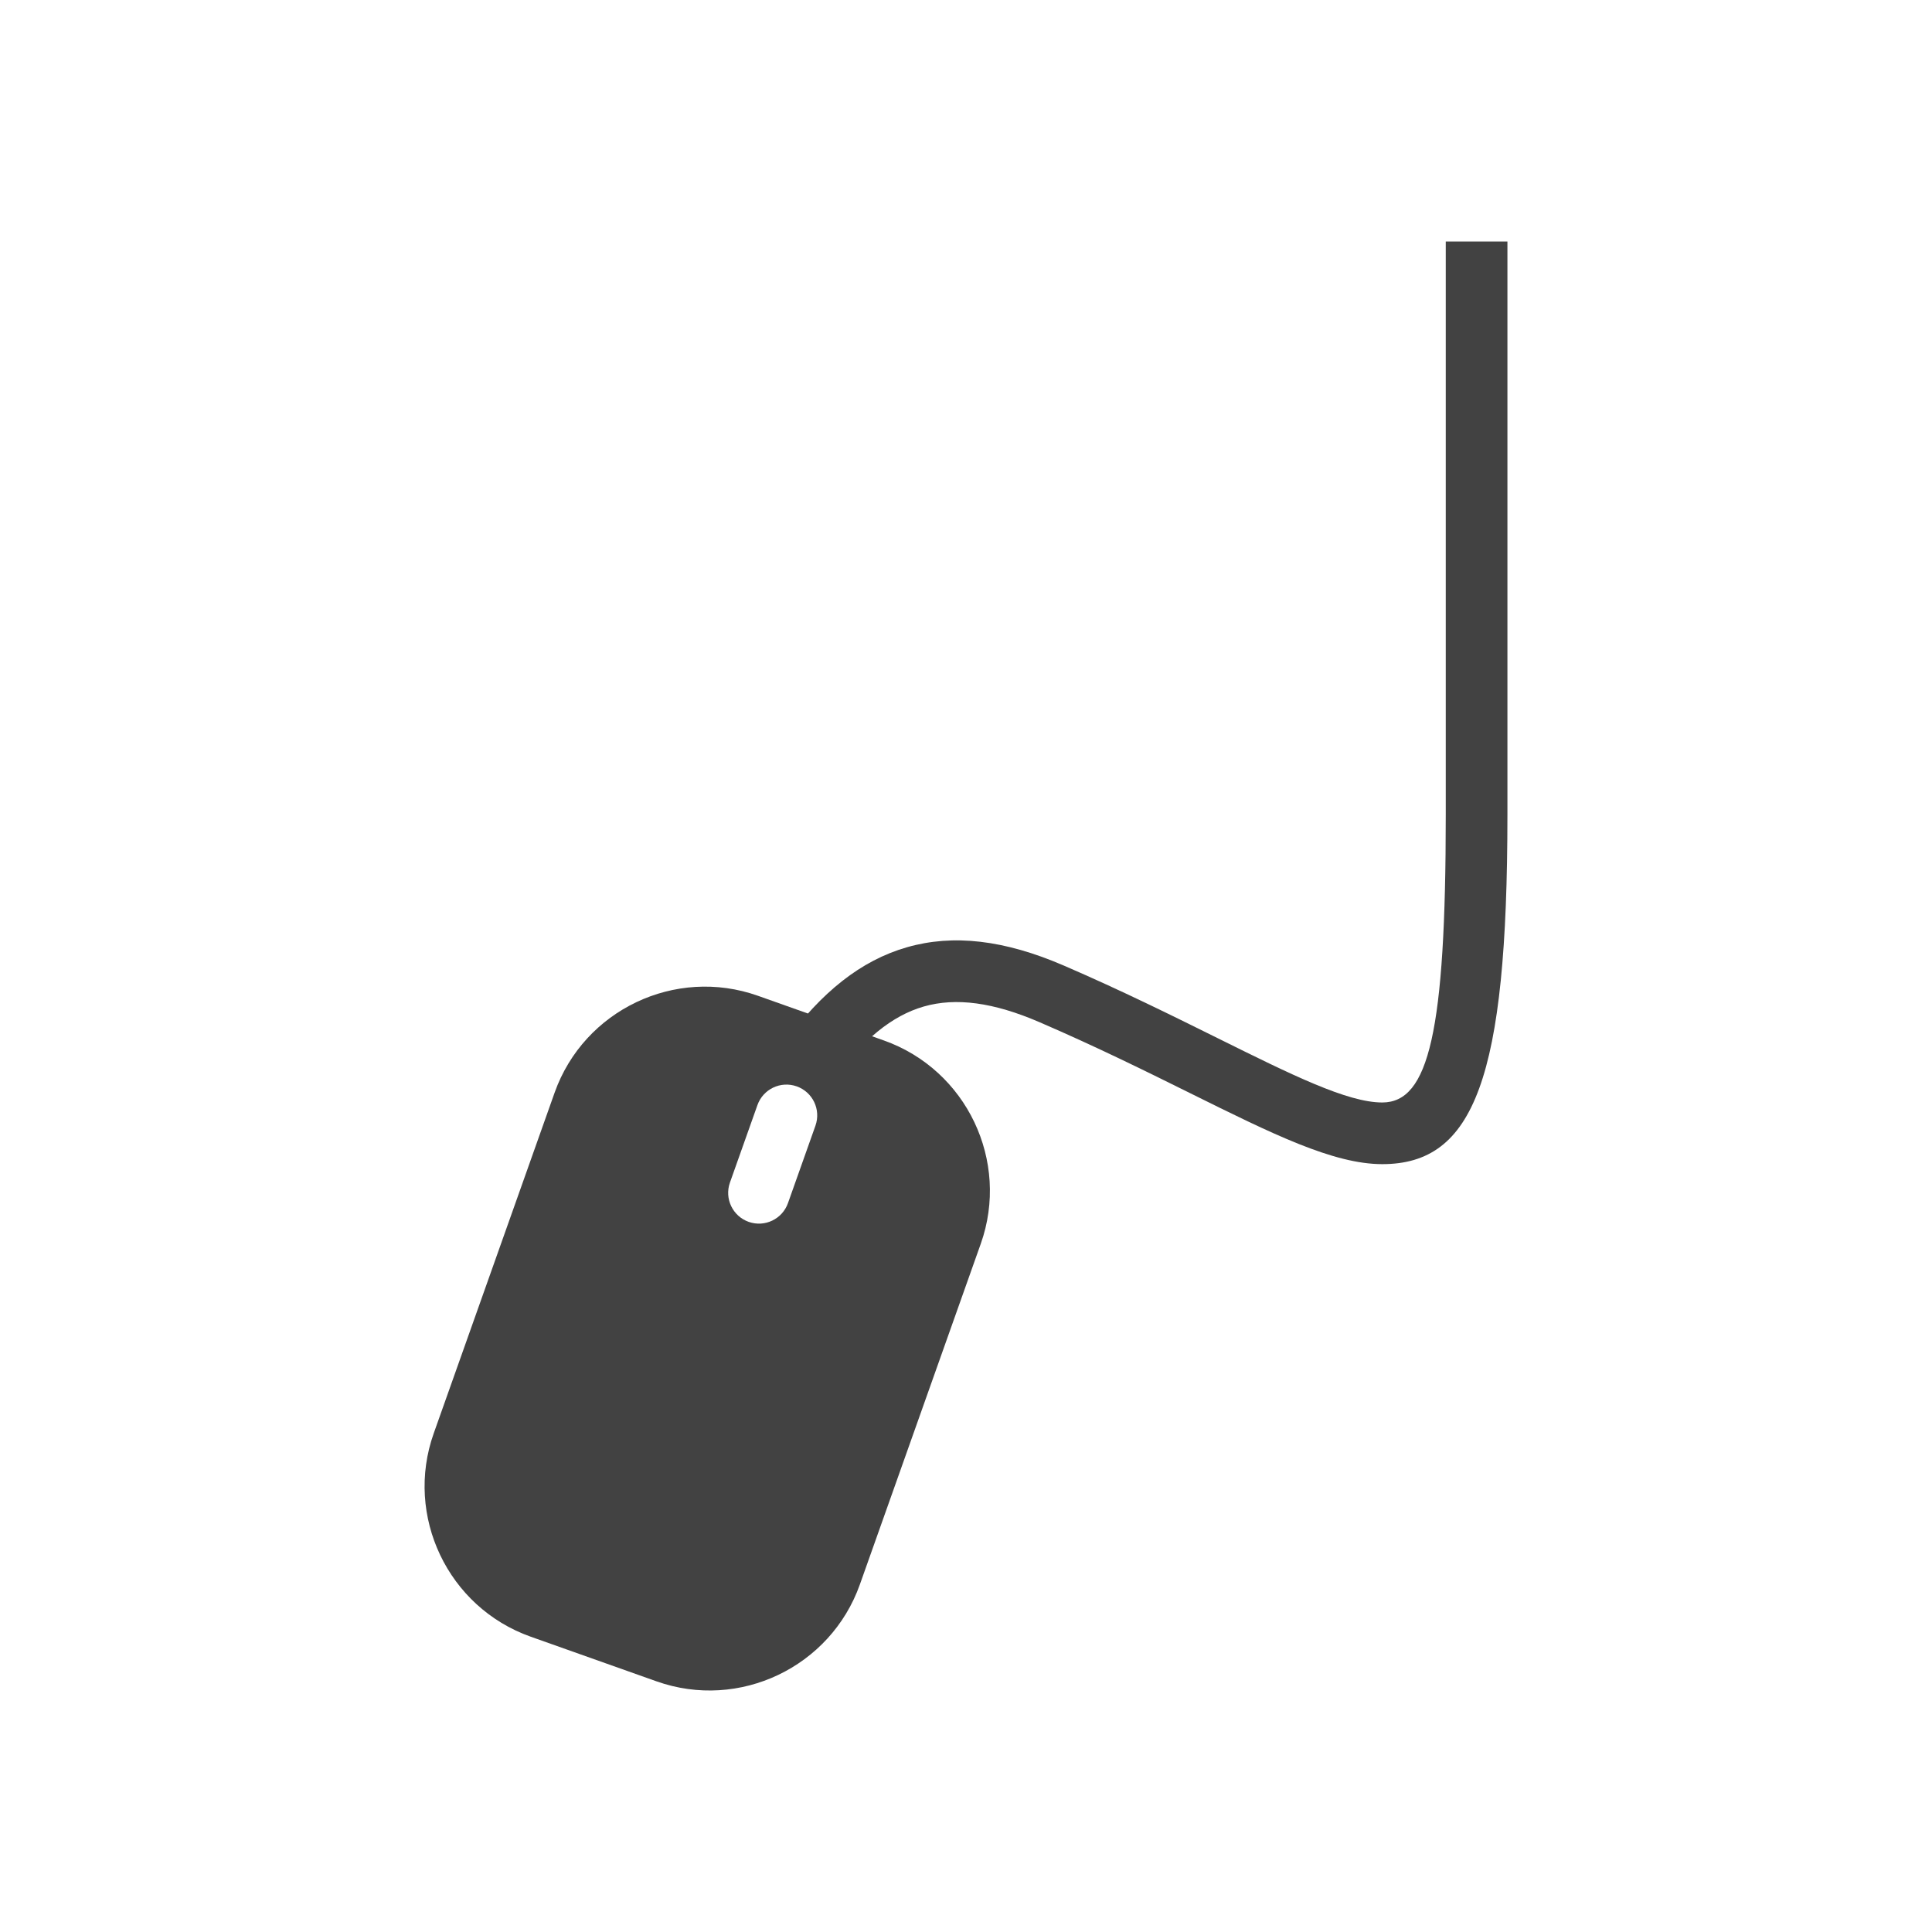 <?xml version="1.0" encoding="UTF-8"?>
<!DOCTYPE svg PUBLIC "-//W3C//DTD SVG 1.1//EN" "http://www.w3.org/Graphics/SVG/1.1/DTD/svg11.dtd">
<!-- Creator: CorelDRAW -->
<svg xmlns="http://www.w3.org/2000/svg" xml:space="preserve" width="2048px" height="2048px" style="shape-rendering:geometricPrecision; text-rendering:geometricPrecision; image-rendering:optimizeQuality; fill-rule:evenodd; clip-rule:evenodd"
viewBox="0 0 2048 2048"
 xmlns:xlink="http://www.w3.org/1999/xlink">
 <defs>
  <style type="text/css">
   <![CDATA[
    .fil1 {fill:none}
    .fil0 {fill:#424242;fill-rule:nonzero}
   ]]>
  </style>
 </defs>
 <g id="Layer_x0020_1">
  <g id="_226718856">
   <path id="_226718976" class="fil0" d="M832.1 1104.64c38.587,-52.727 80.287,-86.431 129.301,-100.507 49.064,-14.089 103.135,-7.847 166.219,19.383 61.049,26.354 115.475,53.337 162.973,76.885 79.107,39.217 137.711,68.272 174.678,68.272 49.299,0 67.293,-74.882 67.293,-304.876l0 -607.795 65.365 0 0 607.795c0,279.303 -35.472,370.24 -132.658,370.24 -51.912,0 -116.433,-31.989 -203.529,-75.168 -45.978,-22.794 -98.659,-48.912 -159.91,-75.352 -48.66,-21.005 -88.522,-26.35 -122.561,-16.576 -34.089,9.79 -64.684,35.408 -94.575,76.252l-52.598 -38.555z"/>
   <path id="_226718736" class="fil0" d="M803.431 1055.56l133.498 47.369c43.863,15.565 77.332,47.571 95.914,86.597 18.585,39.026 22.351,85.145 6.814,128.929l-128.141 361.125c-15.563,43.863 -47.57,77.332 -86.596,95.914 -39.026,18.585 -85.145,22.351 -128.928,6.814l-133.498 -47.37c-43.863,-15.565 -77.332,-47.571 -95.914,-86.597 -18.584,-39.023 -22.352,-85.143 -6.815,-128.928l128.141 -361.124c15.563,-43.864 47.57,-77.333 86.596,-95.915 39.025,-18.584 85.145,-22.35 128.929,-6.814zm60.996 137.641c5.993,-16.991 -2.924,-35.626 -19.915,-41.618 -16.991,-5.993 -35.626,2.924 -41.618,19.916l-29.141 82.122c-5.992,16.991 2.924,35.626 19.916,41.618 16.991,5.993 35.626,-2.924 41.618,-19.915l29.14 -82.123z"/>
  </g>
 </g>
 <rect class="fil1" width="2048" height="2048"/>
</svg>
